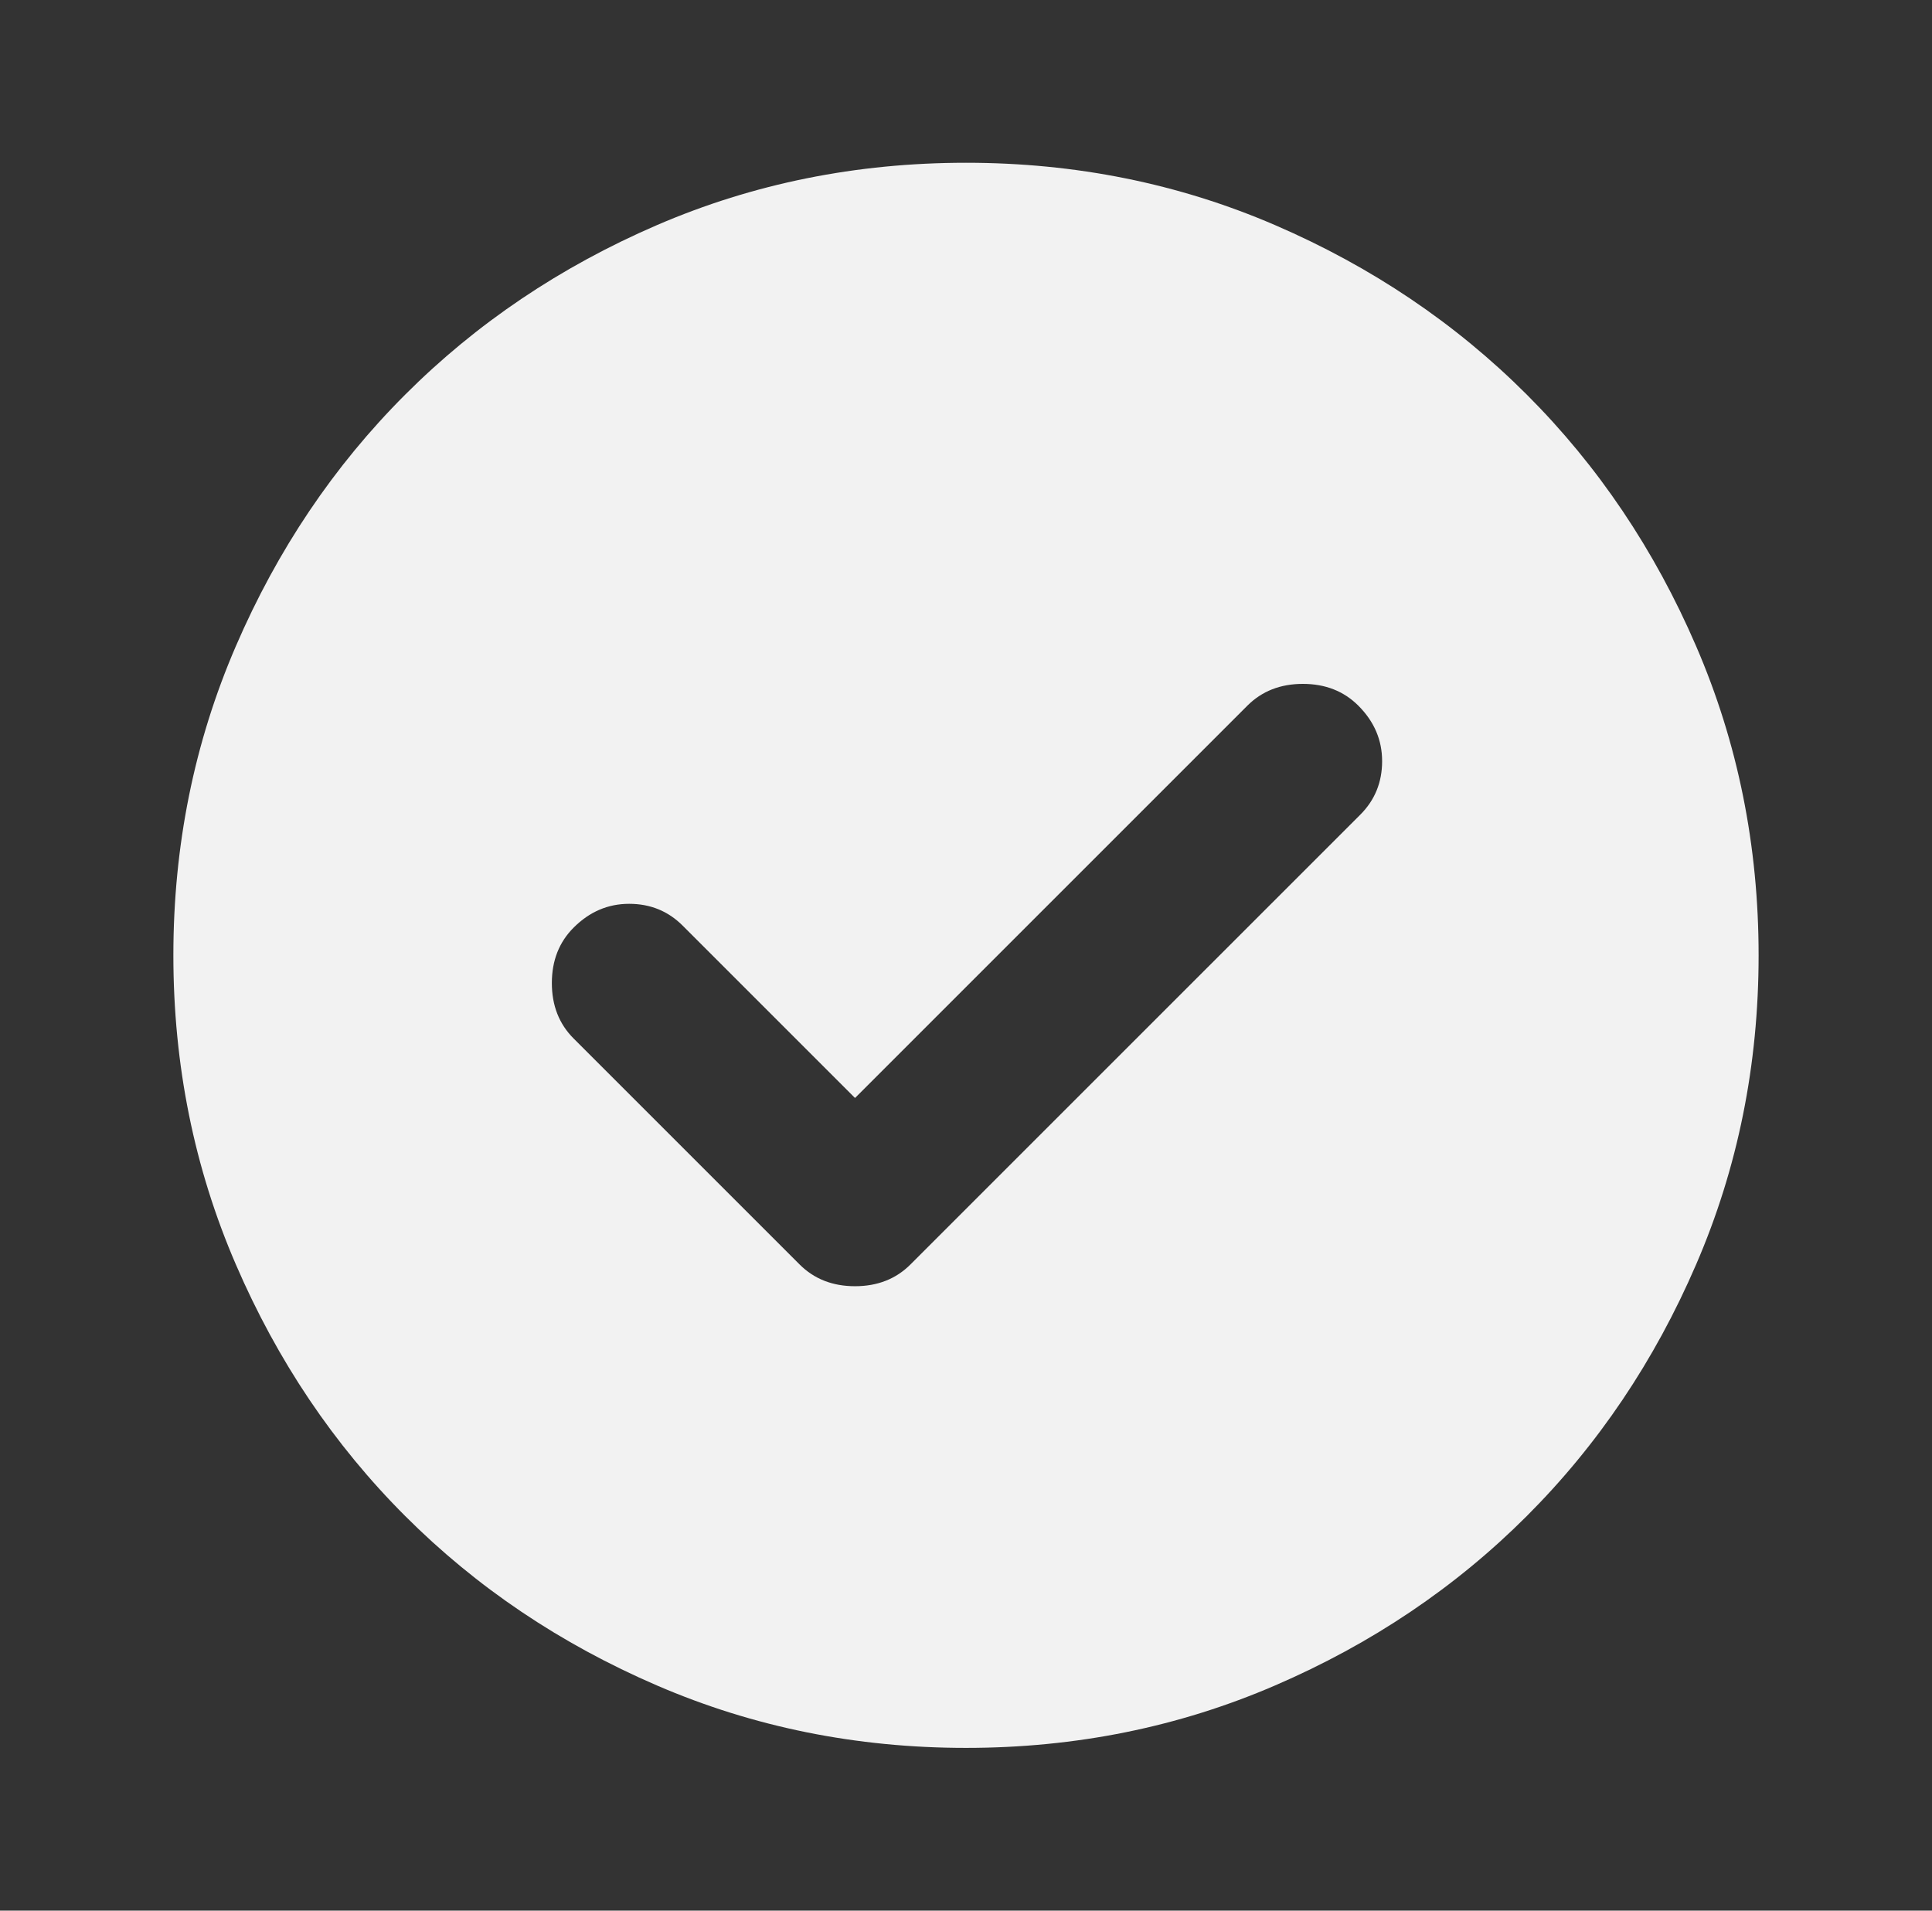 <svg width="91" height="90" viewBox="0 0 91 90" fill="none" xmlns="http://www.w3.org/2000/svg">
<rect x="0" y="0" width="91" height="90" fill="#333333" stroke="none"/>
<path d="M40.273 51.72L32.153 43.6C31.469 42.916 30.629 42.574 29.633 42.574C28.638 42.574 27.767 42.947 27.02 43.694C26.335 44.378 25.993 45.249 25.993 46.307C25.993 47.365 26.335 48.236 27.02 48.92L37.66 59.56C38.344 60.245 39.215 60.587 40.273 60.587C41.331 60.587 42.202 60.245 42.886 59.56L64.073 38.374C64.758 37.689 65.1 36.849 65.1 35.854C65.1 34.858 64.727 33.987 63.98 33.24C63.295 32.556 62.424 32.214 61.367 32.214C60.309 32.214 59.438 32.556 58.753 33.24L40.273 51.72ZM45.5 82.334C40.335 82.334 35.482 81.353 30.94 79.392C26.398 77.433 22.447 74.774 19.087 71.414C15.726 68.054 13.067 64.103 11.108 59.56C9.147 55.018 8.166 50.165 8.166 45C8.166 39.836 9.147 34.983 11.108 30.44C13.067 25.898 15.726 21.947 19.087 18.587C22.447 15.227 26.398 12.566 30.94 10.605C35.482 8.646 40.335 7.667 45.5 7.667C50.664 7.667 55.518 8.646 60.06 10.605C64.602 12.566 68.553 15.227 71.913 18.587C75.273 21.947 77.933 25.898 79.891 30.44C81.853 34.983 82.833 39.836 82.833 45C82.833 50.165 81.853 55.018 79.891 59.56C77.933 64.103 75.273 68.054 71.913 71.414C68.553 74.774 64.602 77.433 60.06 79.392C55.518 81.353 50.664 82.334 45.5 82.334Z" fill="#F2F2F2"/>
</svg>
